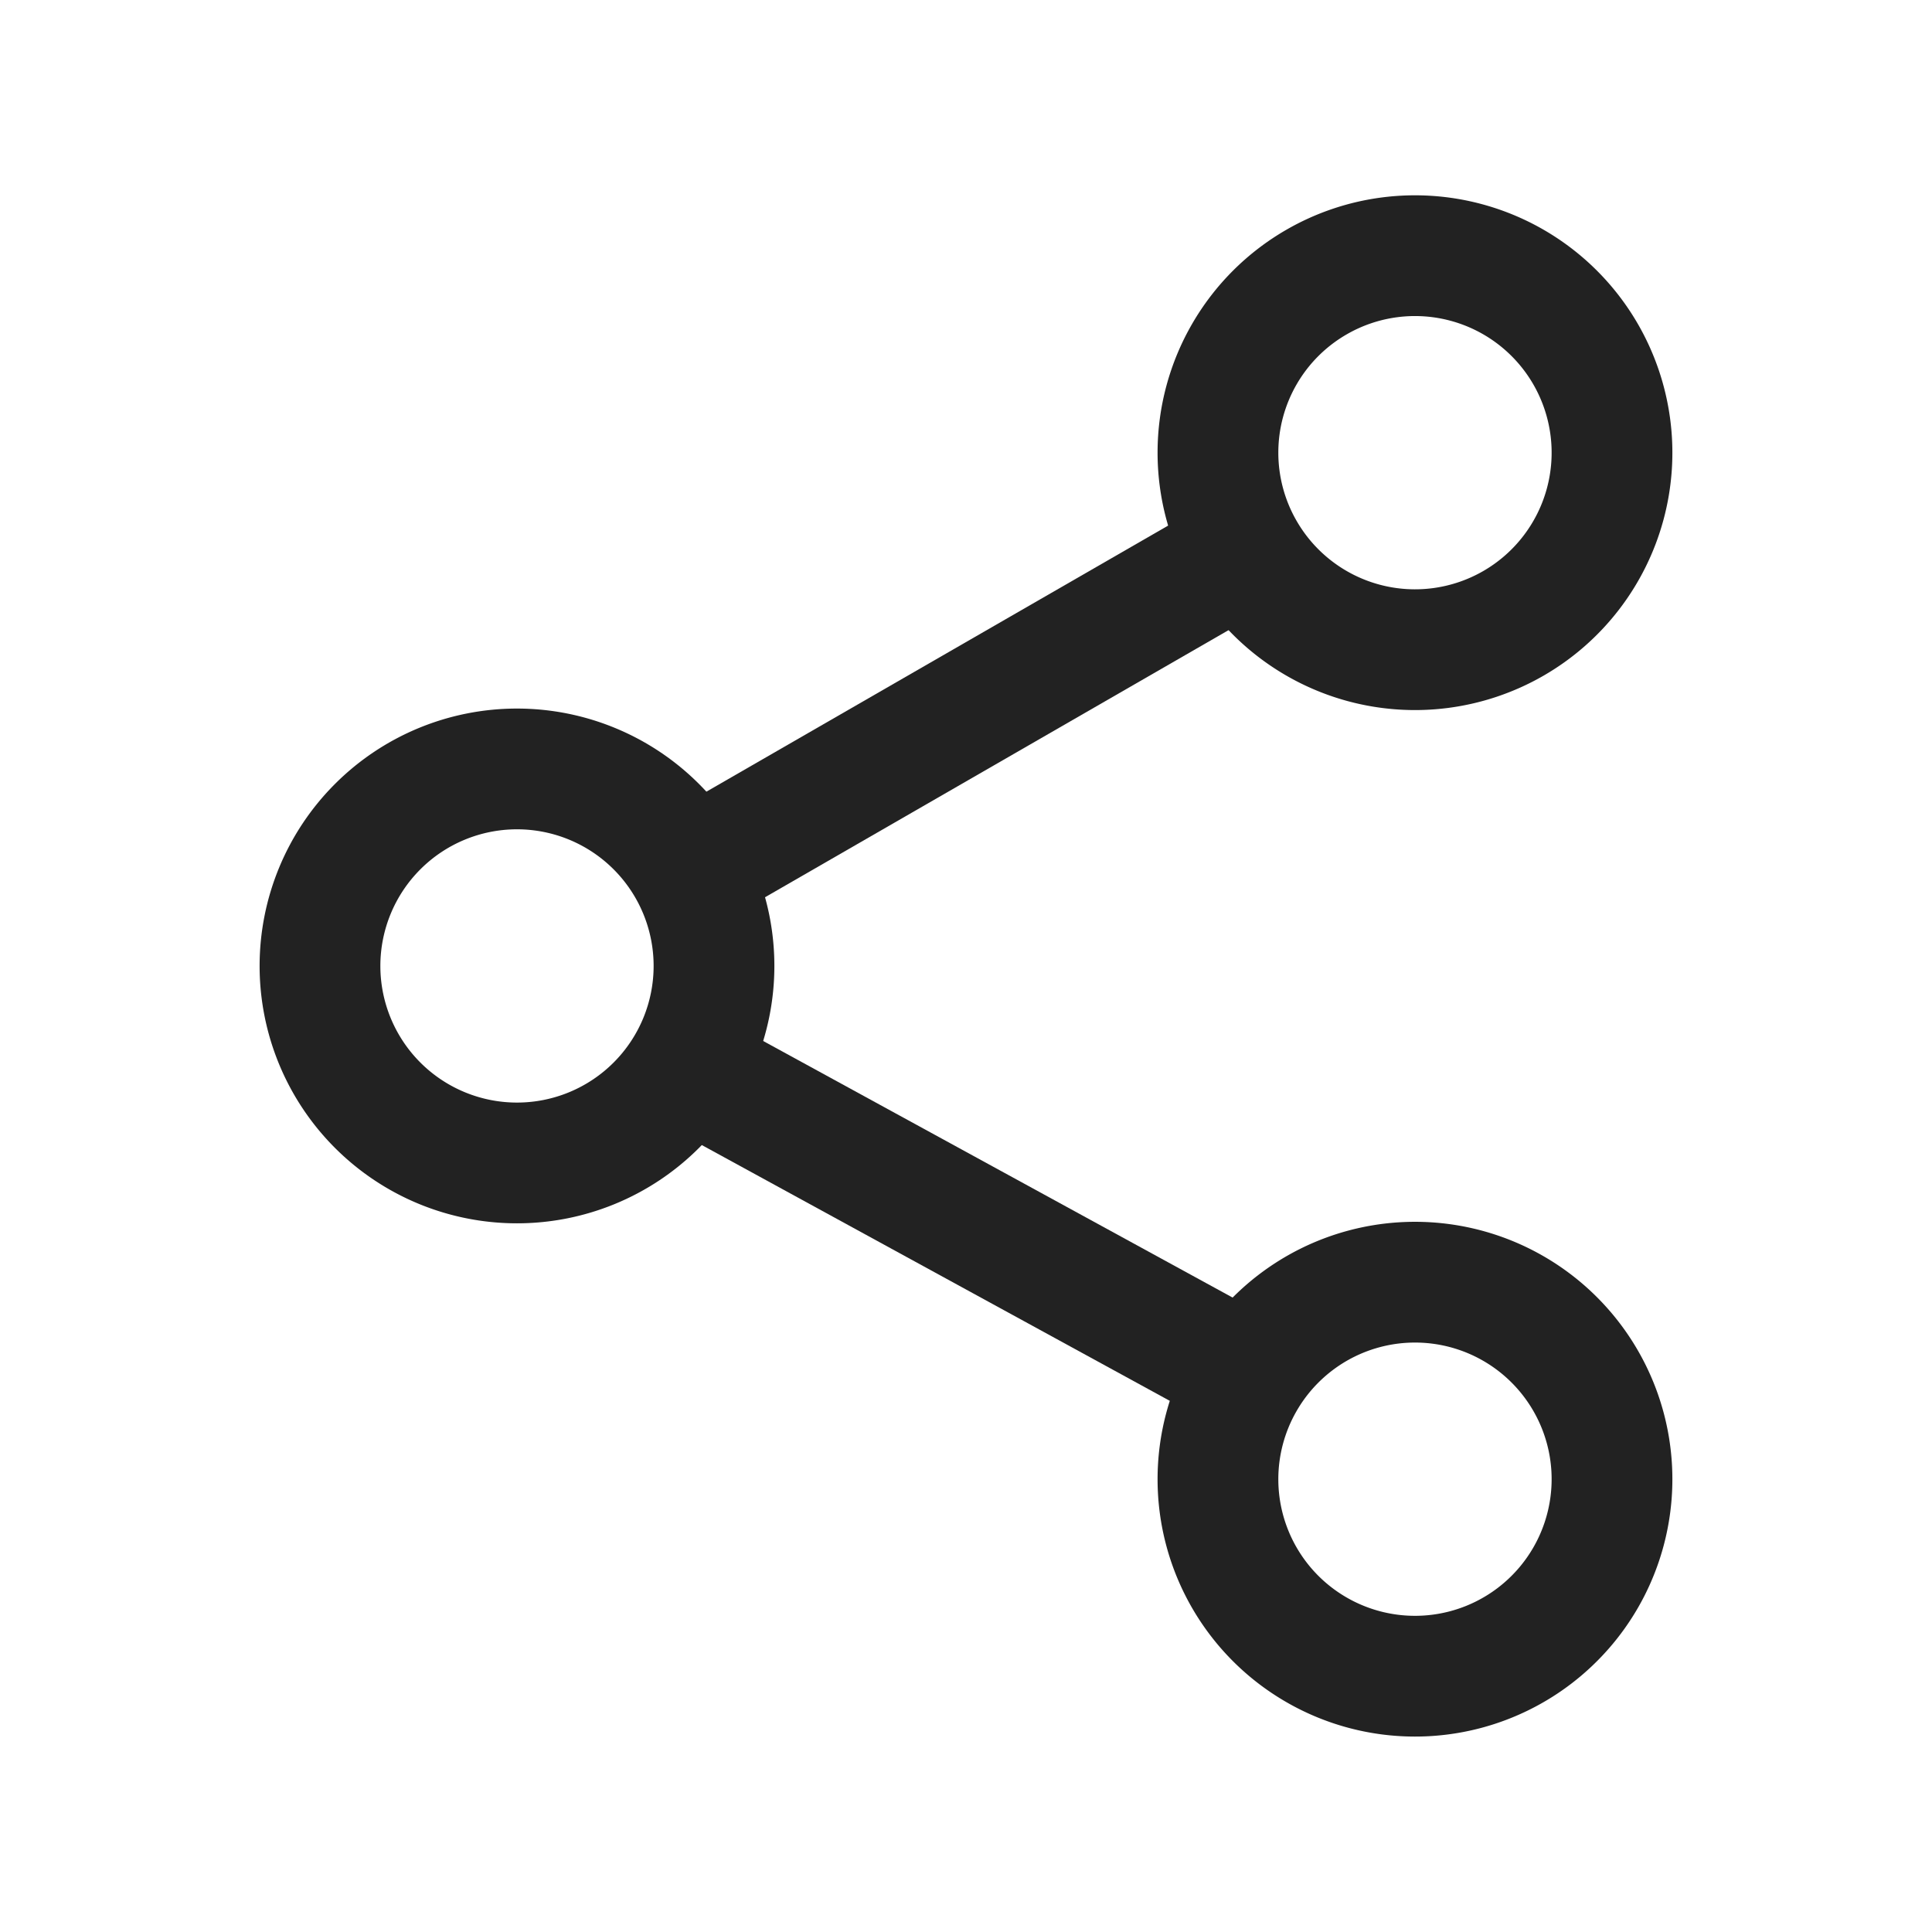 <svg id="share_32" xmlns="http://www.w3.org/2000/svg" width="32" height="32" viewBox="0 0 32 32">
  <rect id="container" width="32" height="32" opacity="0"/>
  <g id="share" transform="translate(5.3 4.234)">
    <path id="패스_13840" data-name="패스 13840" d="M1.25,23.379a3.263,3.263,0,1,1,3.263,3.263A3.263,3.263,0,0,1,1.25,23.379Z" transform="translate(-1.25 -11.614)" fill="none" stroke="#222" stroke-linejoin="round" stroke-width="2"/>
    <path id="패스_13841" data-name="패스 13841" d="M36.012,1.686a3.263,3.263,0,1,1-1.2,4.456A3.261,3.261,0,0,1,36.012,1.686Z" transform="translate(-19.503 -1.25)" fill="none" stroke="#222" stroke-linejoin="round" stroke-width="2"/>
    <line id="선_2" data-name="선 2" x1="10.702" y2="6.167" transform="translate(5.395 4.445)" fill="none" stroke="#222" stroke-linejoin="round" stroke-width="2"/>
    <path id="패스_13842" data-name="패스 13842" d="M36.012,45.071a3.263,3.263,0,1,0-1.2-4.456A3.261,3.261,0,0,0,36.012,45.071Z" transform="translate(-19.503 -21.977)" fill="none" stroke="#222" stroke-linejoin="round" stroke-width="2"/>
    <line id="선_3" data-name="선 3" x1="10.802" y1="5.904" transform="translate(5.345 13.057)" fill="none" stroke="#222" stroke-linejoin="round" stroke-width="2"/>
  </g>
</svg>
